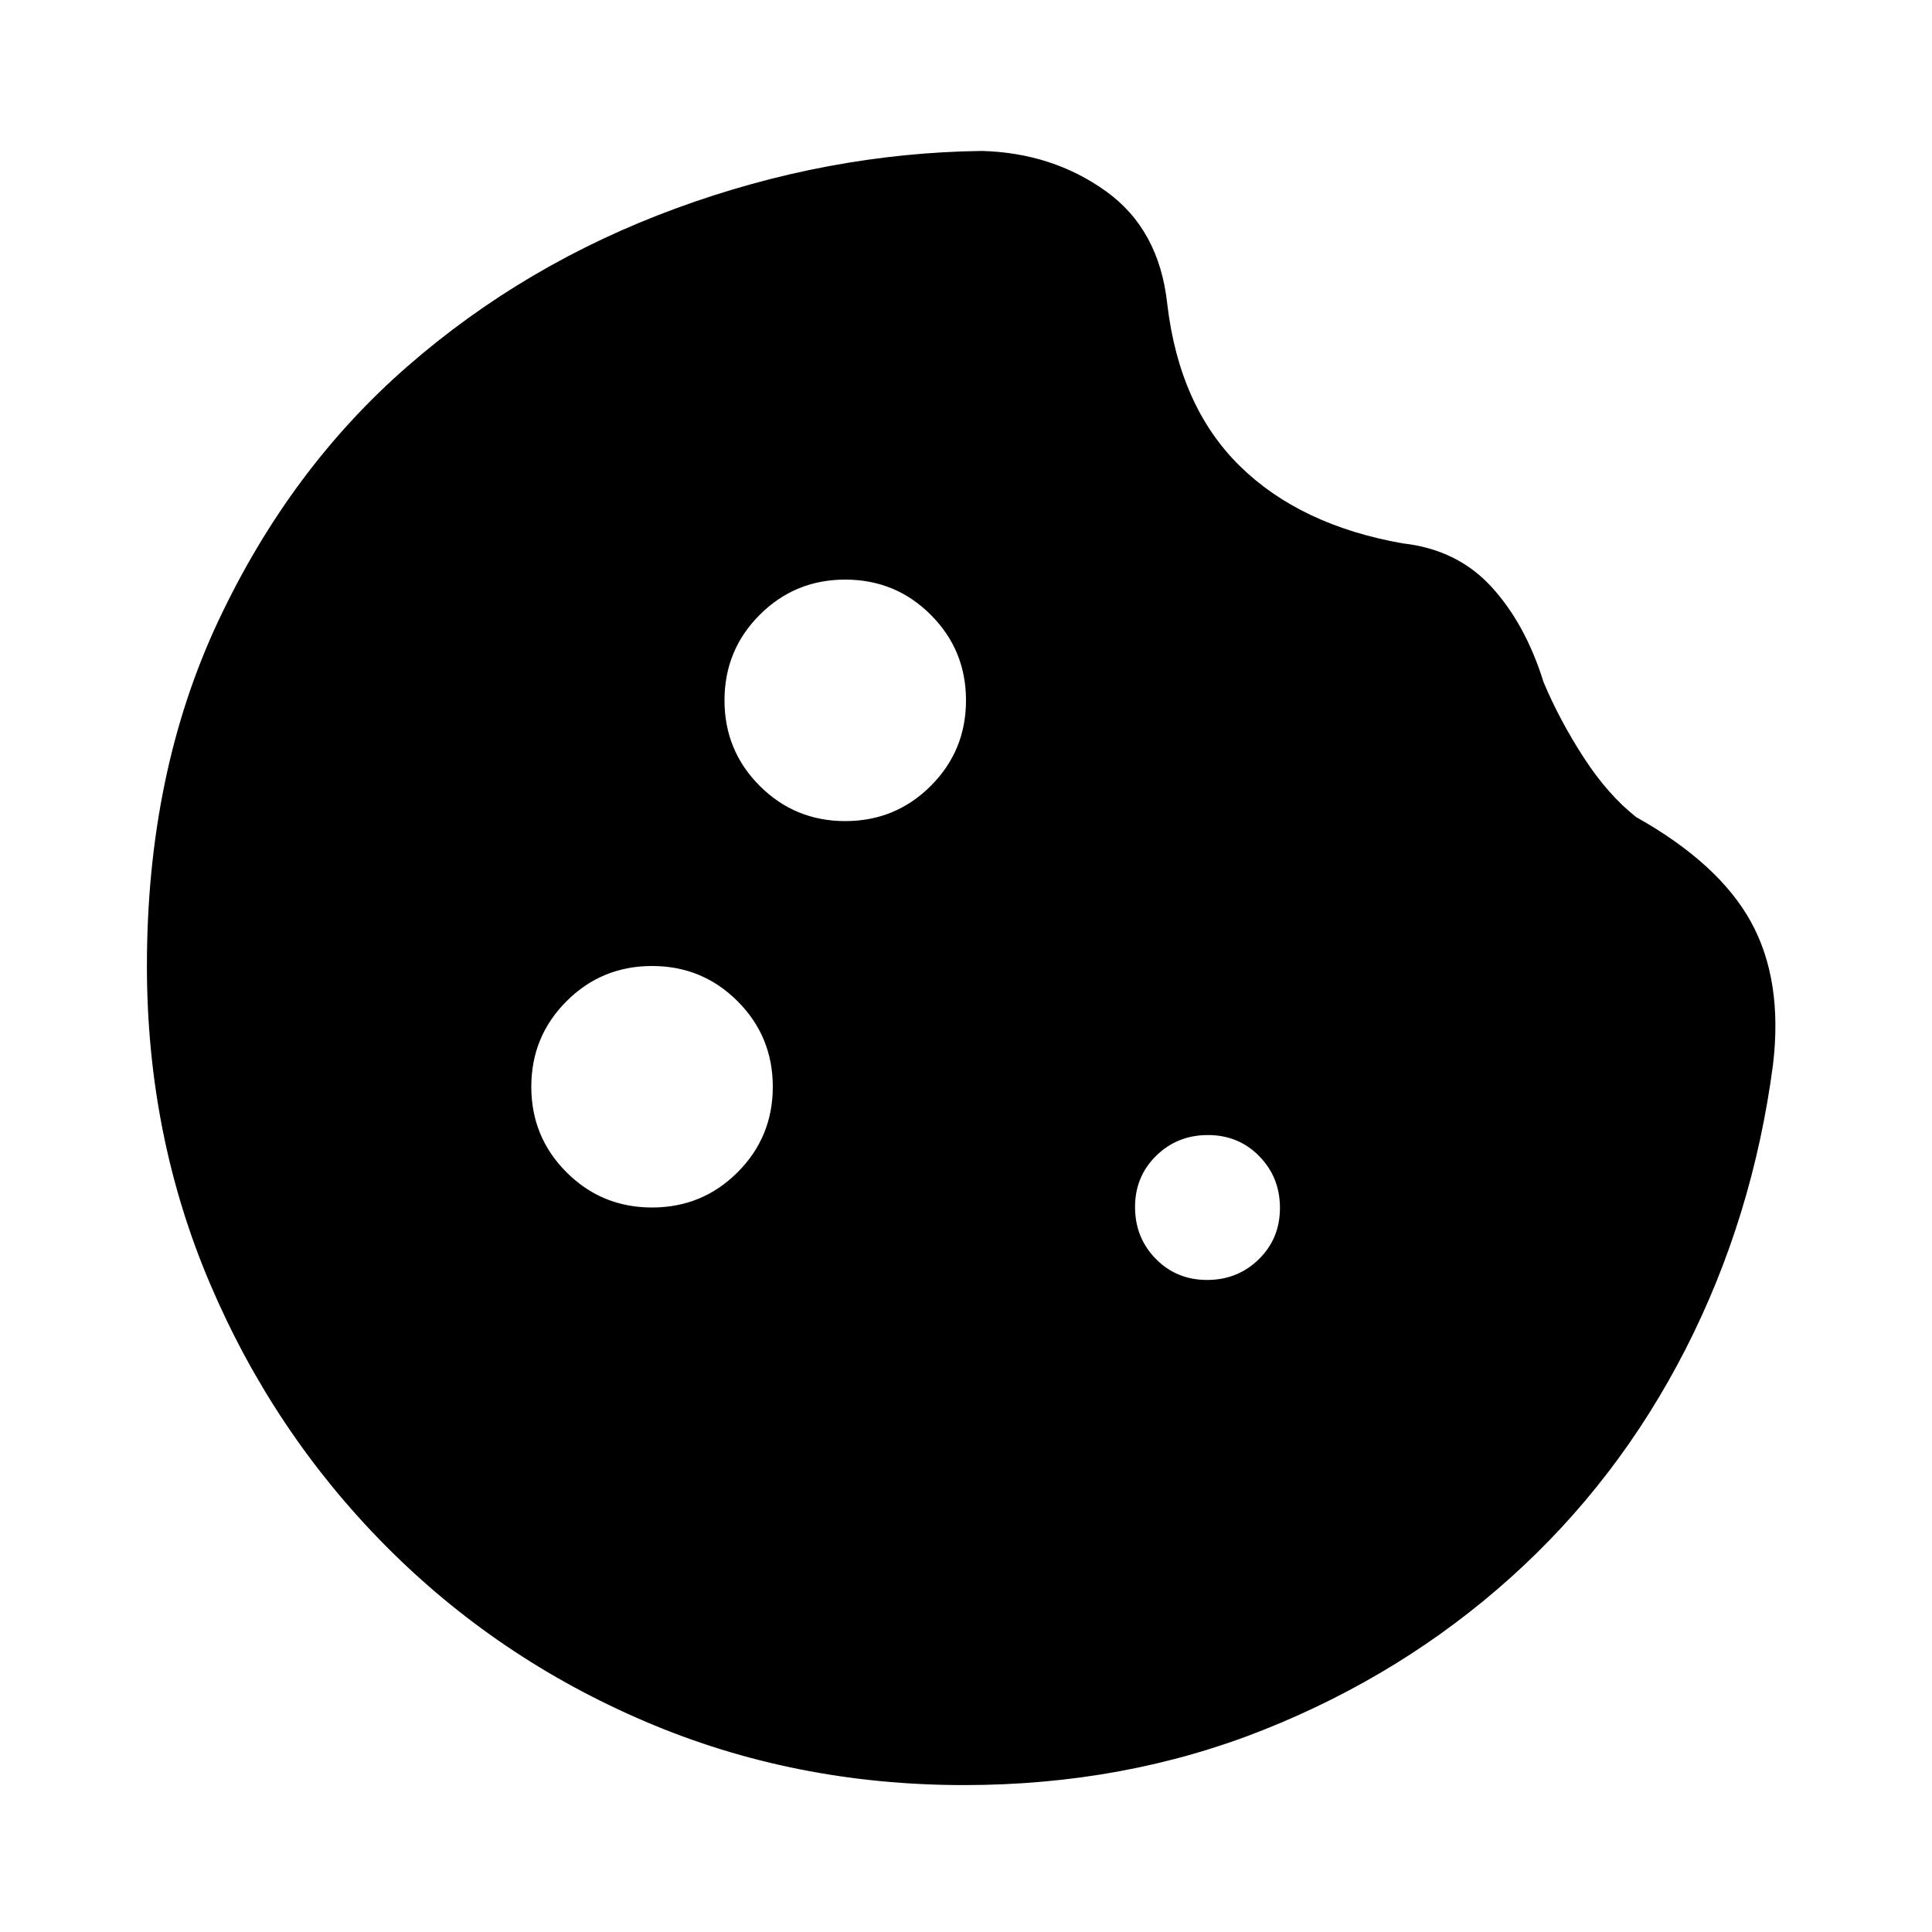 <svg xmlns="http://www.w3.org/2000/svg" height="20" viewBox="0 -960 960 960" width="20"><path d="M479-73q-84.376 0-158.188-31.5Q247-136 191.5-192q-55.5-56-87-129.812Q73-395.624 73-480q0-96 35.5-171.5t94-126.5Q261-829 336-856.5T488-885q35 1 61.5 20t30.5 56q6 51 36 80.5t81 38.5q27 3 44 21.5t26 47.5q8 19 20 37.5t26 29.5q41 23 57 52t11 71q-10 76-43.5 141.5t-87 113.5Q697-128 628-100.5T479-73Zm-59-479q25 0 42.5-17.5T480-612q0-25-17.5-42.5T420-672q-25 0-42.5 17.5T360-612q0 25 17.5 42.5T420-552Zm-96 192q25 0 42.5-17.5T384-420q0-25-17.5-42.5T324-480q-25 0-42.5 17.5T264-420q0 25 17.5 42.5T324-360Zm275.789 36Q615-324 625.5-334.289q10.5-10.29 10.5-25.5Q636-375 625.711-385.5q-10.29-10.5-25.5-10.5Q585-396 574.5-385.711q-10.5 10.29-10.5 25.5Q564-345 574.289-334.5q10.29 10.5 25.5 10.5Z"/></svg>